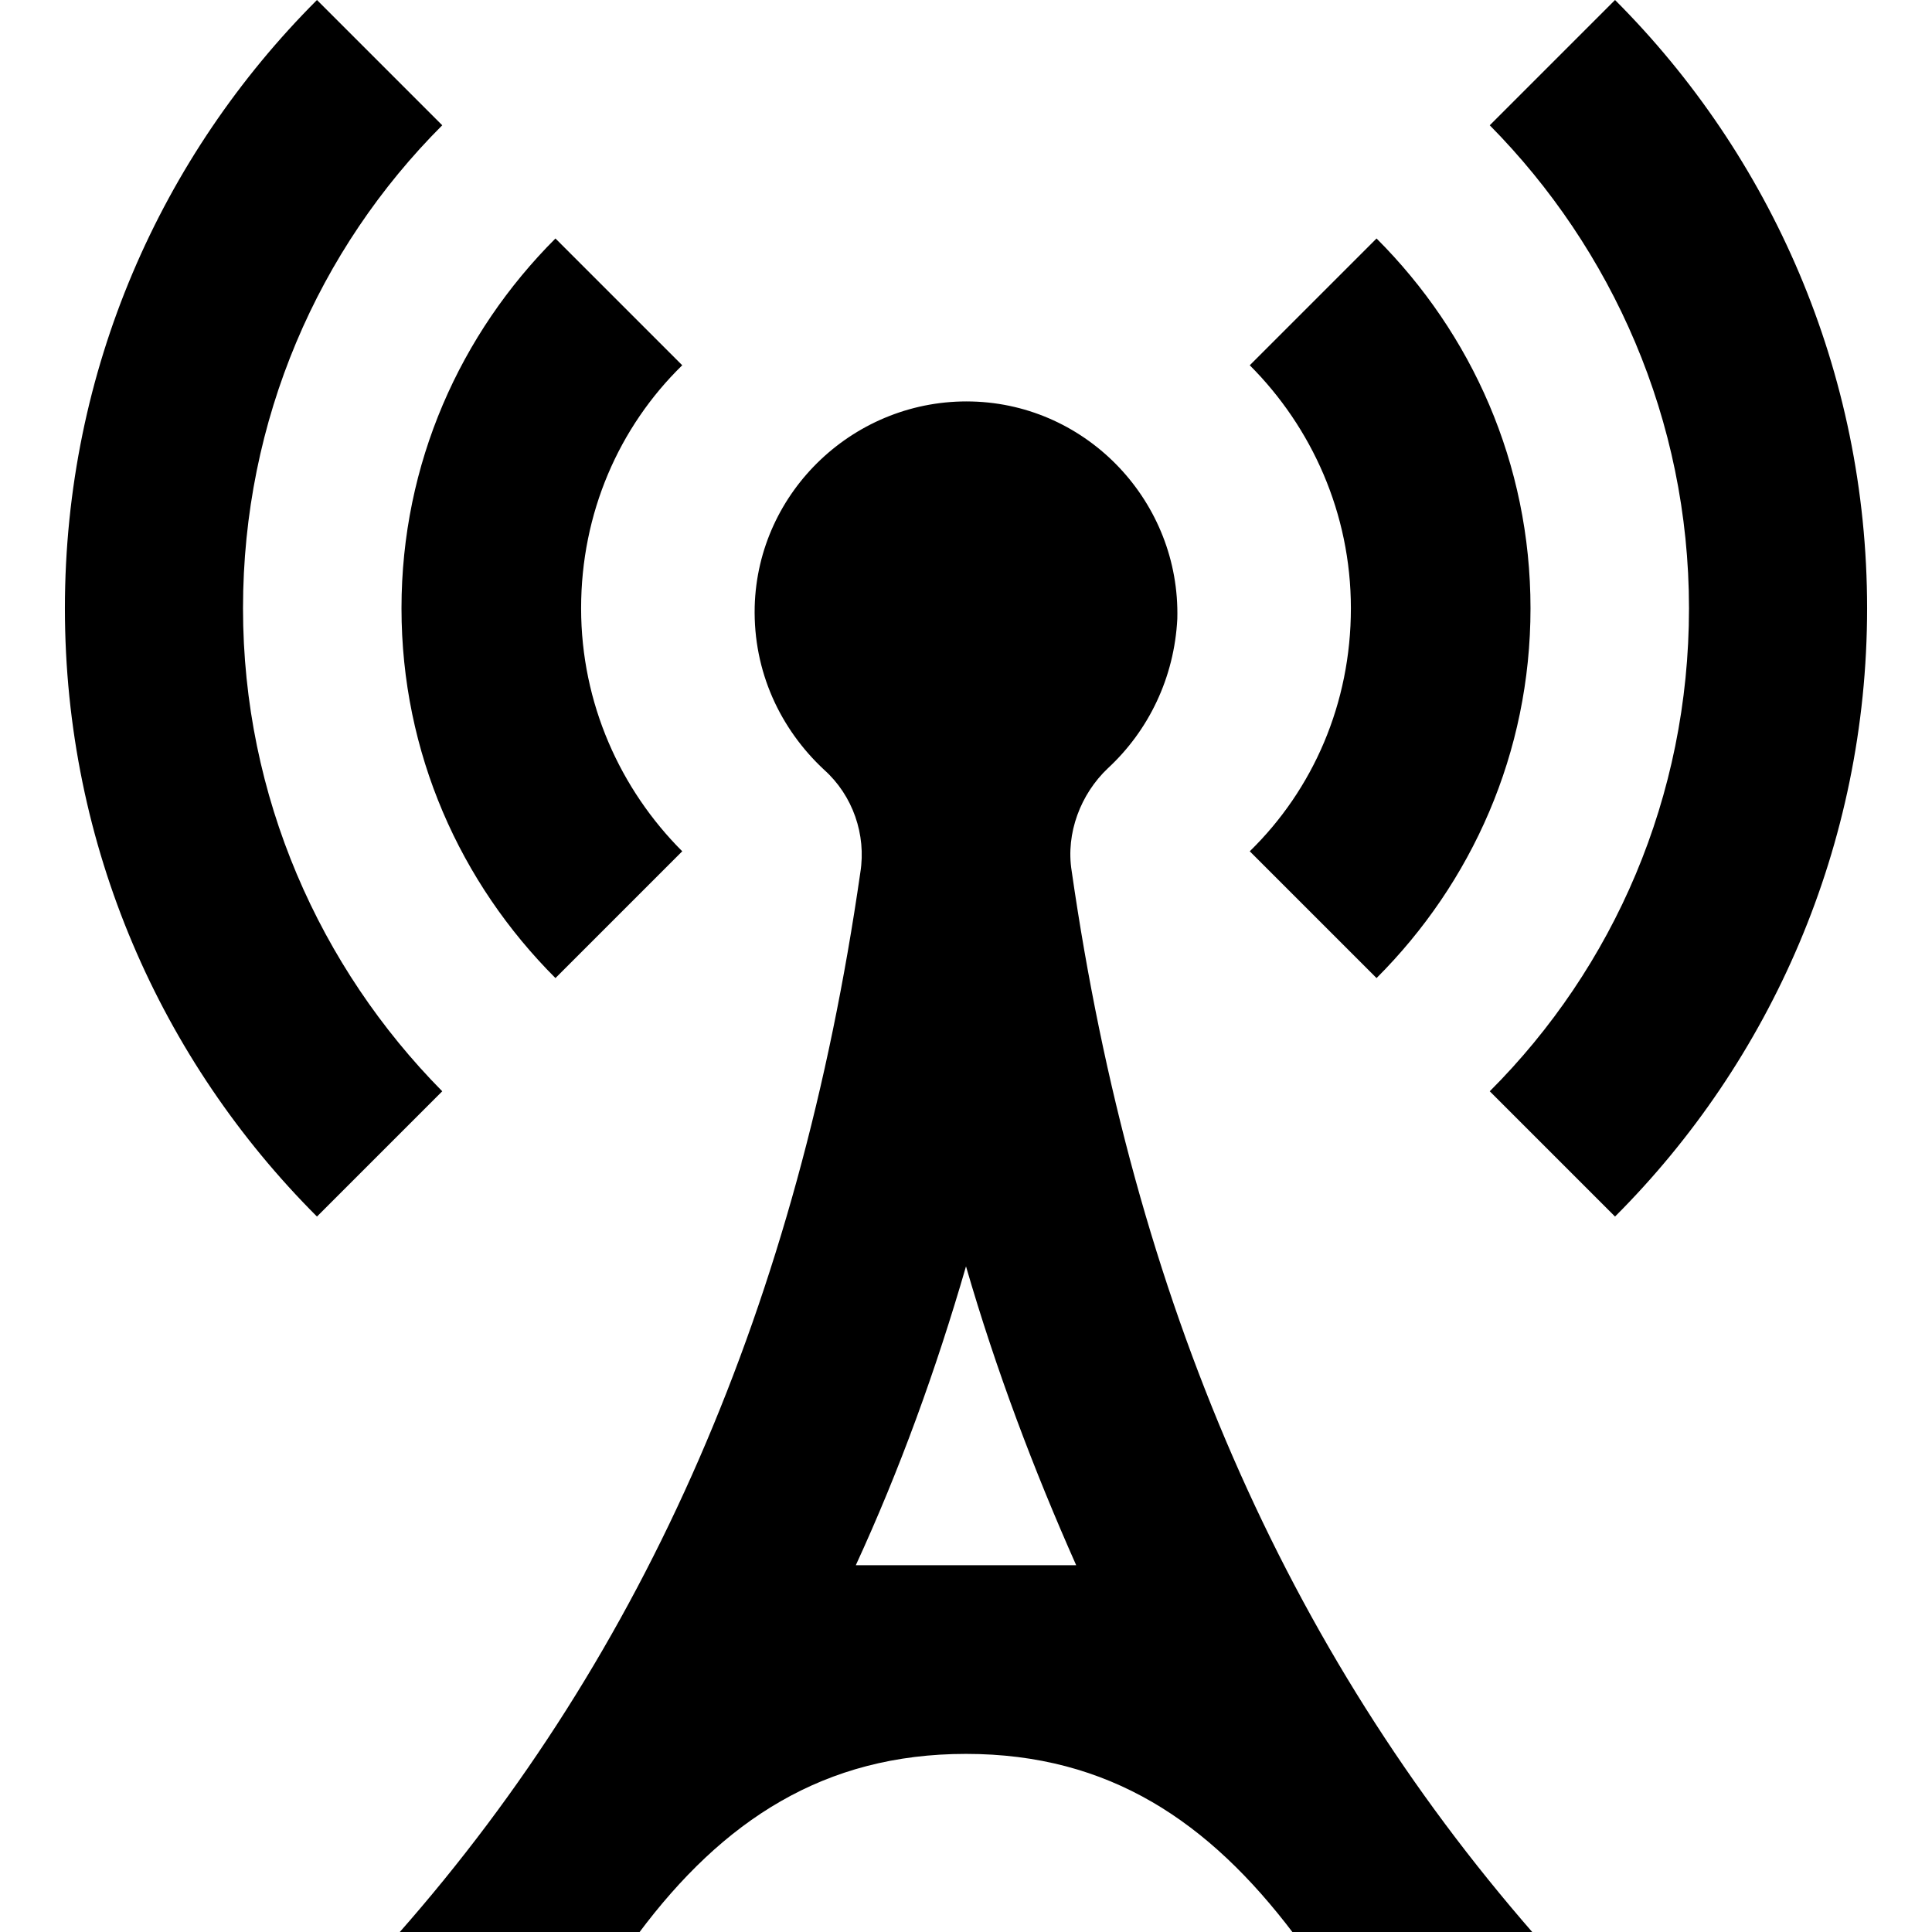 <?xml version="1.0" encoding="utf-8"?>
<!-- Generator: Adobe Illustrator 18.0.0, SVG Export Plug-In . SVG Version: 6.00 Build 0)  -->
<!DOCTYPE svg PUBLIC "-//W3C//DTD SVG 1.1//EN" "http://www.w3.org/Graphics/SVG/1.1/DTD/svg11.dtd">
<svg version="1.1" id="Layer_1" xmlns="http://www.w3.org/2000/svg" xmlns:xlink="http://www.w3.org/1999/xlink" x="0px" y="0px"
	 viewBox="0 0 128 128" enable-background="new 0 0 128 128" xml:space="preserve">
<path id="radio-tower-7-icon" d="M107,0c10.3,10.3,16.7,24.6,16.7,40.3c0,15.7-6.4,30-16.7,40.3l-8.3-8.3c8.2-8.2,13.2-19.5,13.2-32
	s-5.1-23.8-13.2-32L107,0z M82.8,24.2c4.1,4.1,6.7,9.8,6.7,16.1s-2.5,12-6.7,16.1l8.4,8.4c6.3-6.3,10.2-14.9,10.2-24.5
	c0-9.6-3.9-18.2-10.2-24.5L82.8,24.2z M29.3,8.3c-8.2,8.2-13.2,19.5-13.2,32s5.1,23.8,13.2,32L21,80.6C10.7,70.3,4.3,56.1,4.3,40.3
	S10.7,10.3,21,0L29.3,8.3z M36.8,15.8c-6.3,6.3-10.2,14.9-10.2,24.5c0,9.6,3.9,18.2,10.2,24.5l8.4-8.4c-4.1-4.1-6.7-9.8-6.7-16.1
	s2.5-12,6.7-16.1L36.8,15.8z M71,57.7c-0.4-2.5,0.6-5.1,2.4-6.8c2.7-2.5,4.4-6,4.6-9.9c0.2-7.7-5.9-14.2-13.6-14.4
	c-7.7-0.2-14.2,5.9-14.4,13.6c-0.1,4.3,1.7,8.1,4.6,10.8c1.9,1.7,2.8,4.3,2.4,6.8c-4.1,28.5-14.2,51.7-30.6,70.3h15.9
	c5.6-7.5,12.3-11.9,21.7-11.9h0c9.5,0,16.1,4.5,21.7,11.9h15.9C85.2,109.3,75.1,86.2,71,57.7z M56.7,103.7
	c2.9-6.3,5.3-12.9,7.3-19.8c2,6.9,4.5,13.5,7.3,19.8H56.7z"/>
</svg>
